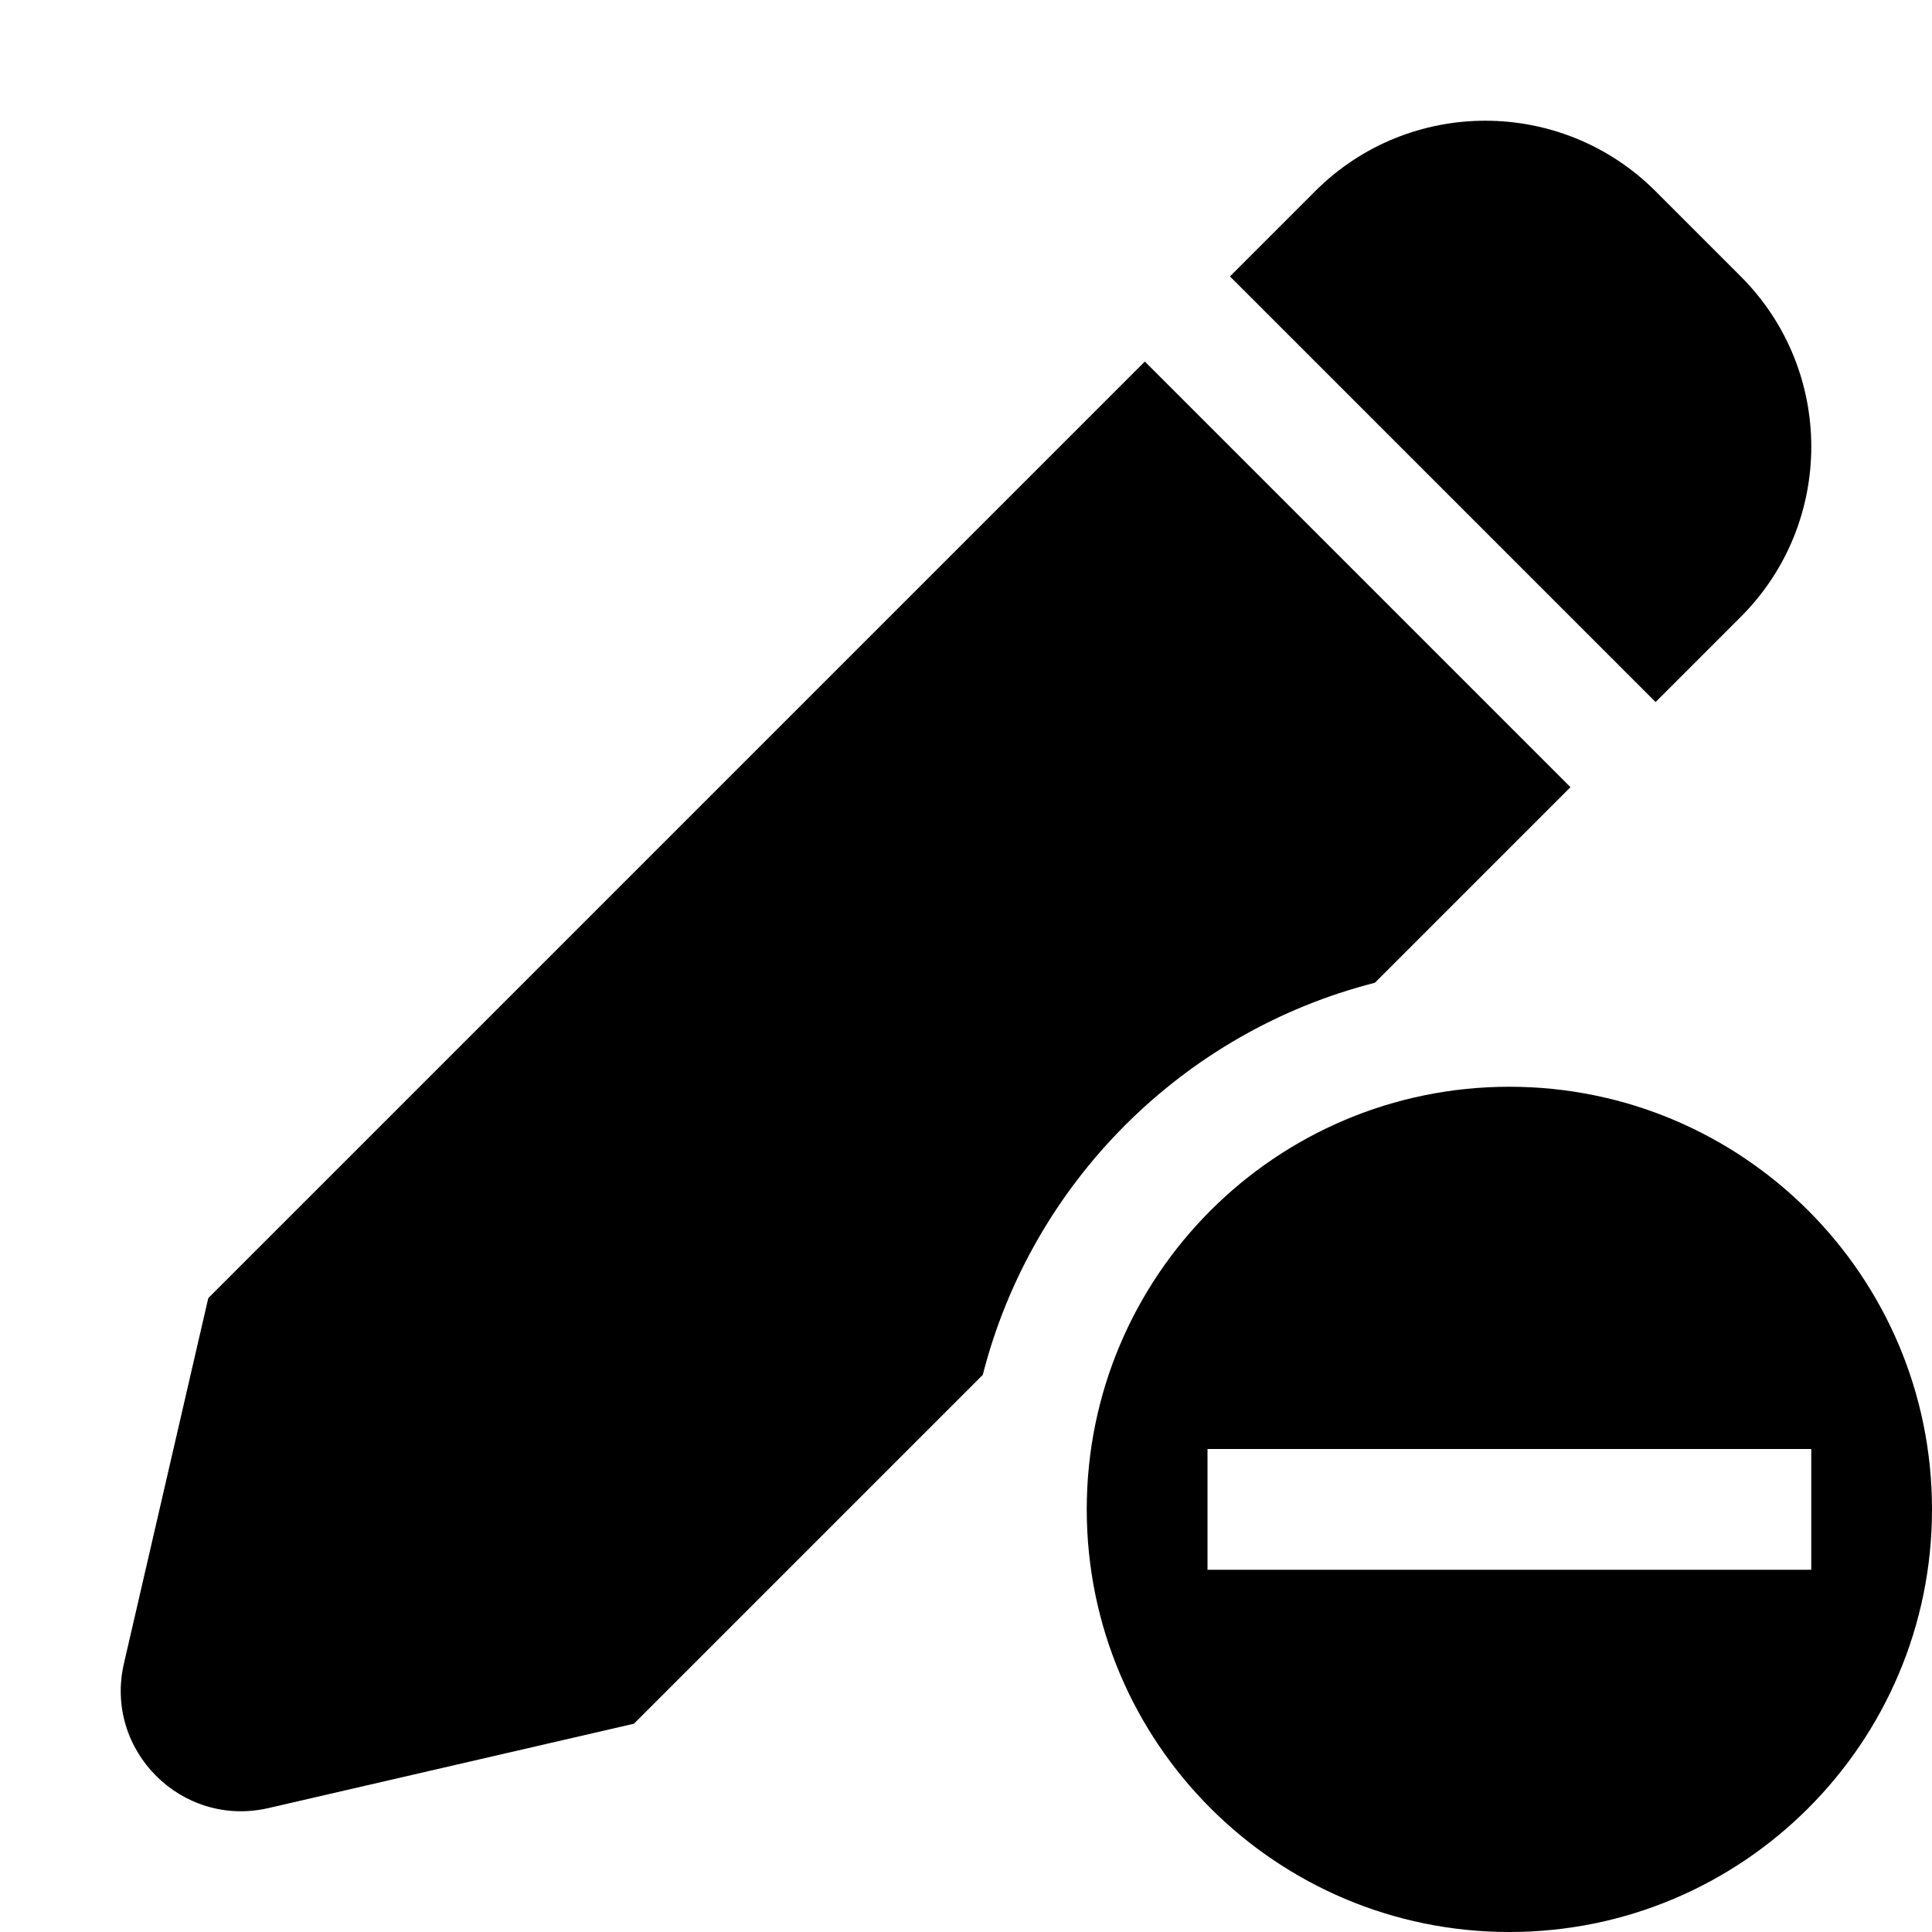 <svg width="16" height="16" viewBox="0 0 16 16" xmlns="http://www.w3.org/2000/svg"><style>@import '../colors.css';</style>
<path fill-rule="evenodd" clip-rule="evenodd" d="M12.5 16C14.433 16 16 14.433 16 12.5C16 10.567 14.433 9 12.5 9C10.567 9 9 10.567 9 12.5C9 14.433 10.567 16 12.5 16ZM15 12H10V13H15V12Z"/>
<path fill-rule="evenodd" clip-rule="evenodd" d="M10.891 1.584C11.669 0.805 12.932 0.805 13.711 1.584L14.416 2.289C15.195 3.068 15.195 4.331 14.416 5.109L13.711 5.814L10.186 2.289L10.891 1.584ZM9.481 2.994L13.006 6.519L11.386 8.139C9.796 8.544 8.544 9.796 8.139 11.386L5.25 14.275L2.222 14.974C1.504 15.139 0.861 14.496 1.026 13.778L1.725 10.75L9.481 2.994Z"/>
</svg>
